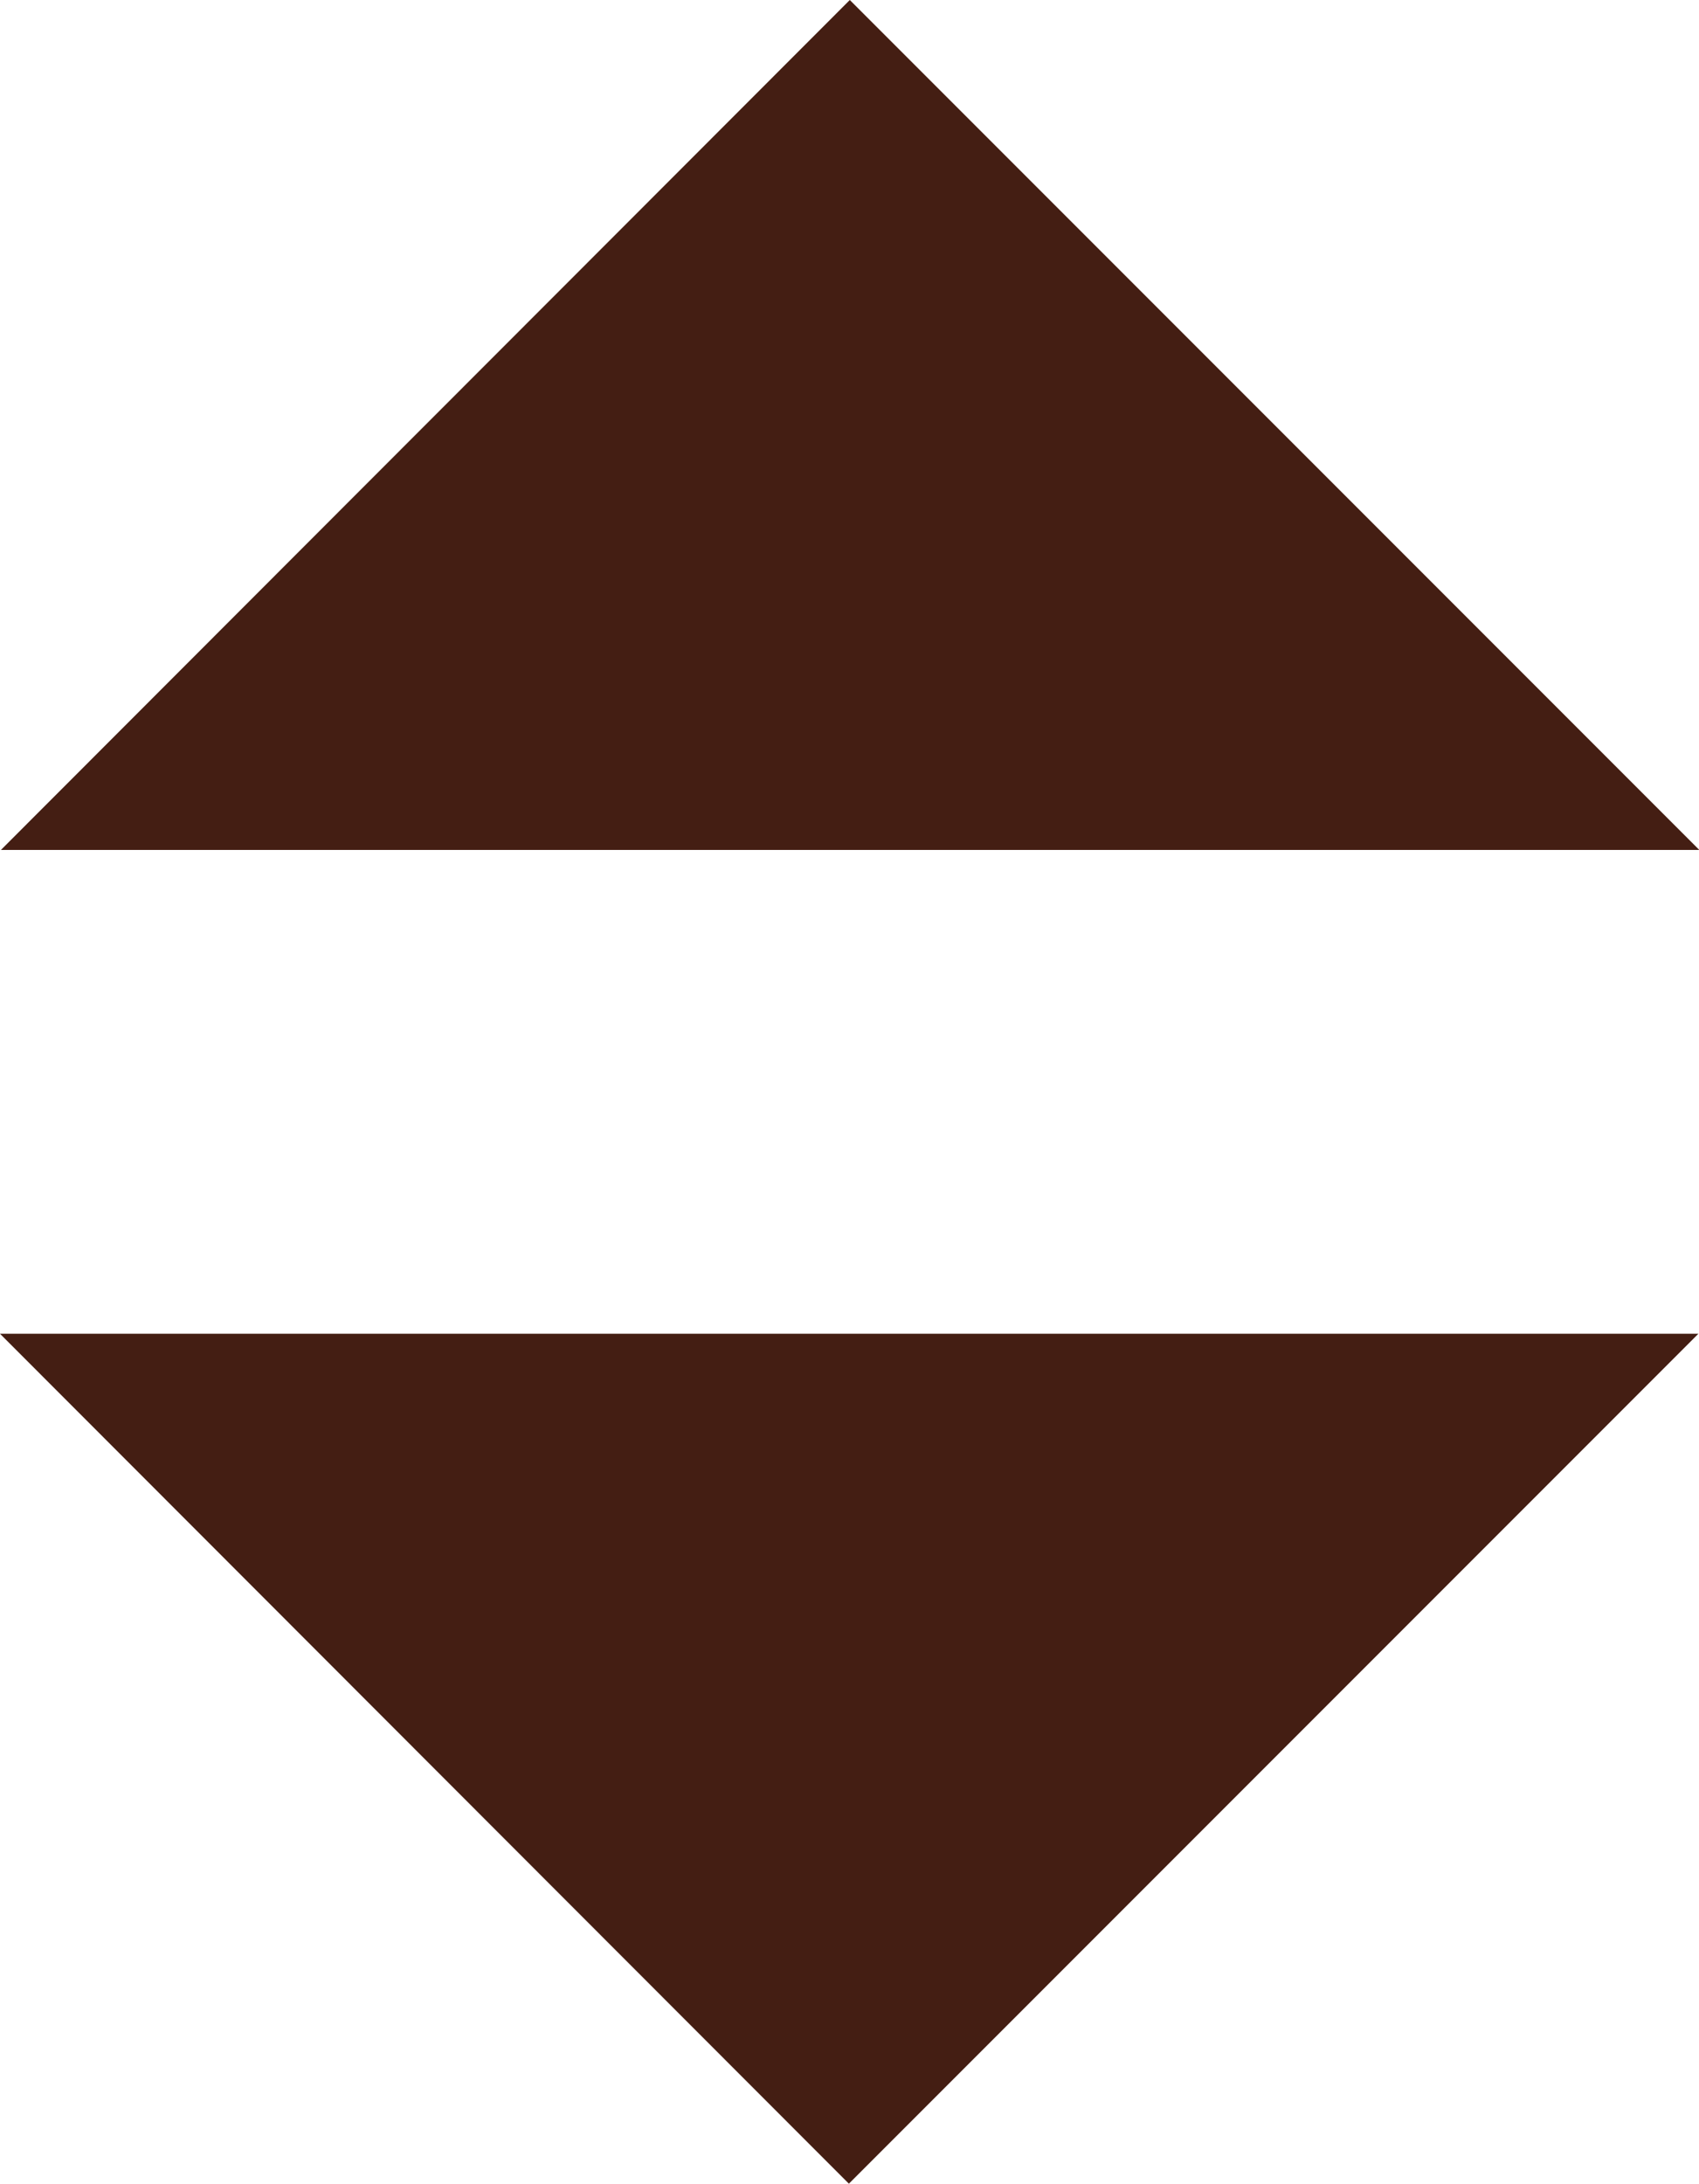 <svg xmlns="http://www.w3.org/2000/svg" width="5.502" height="7.068" viewBox="0 0 5.502 7.068">
  <g id="Arrow" transform="translate(-2265.943 -356.956)">
    <path id="down" d="M2265.943,361.273h5.5l-2.751,2.751" fill="#441e13"/>
    <path id="up" d="M2268.695,356.956l2.751,2.751h-5.5Z" fill="#441e13"/>
  </g>
</svg>